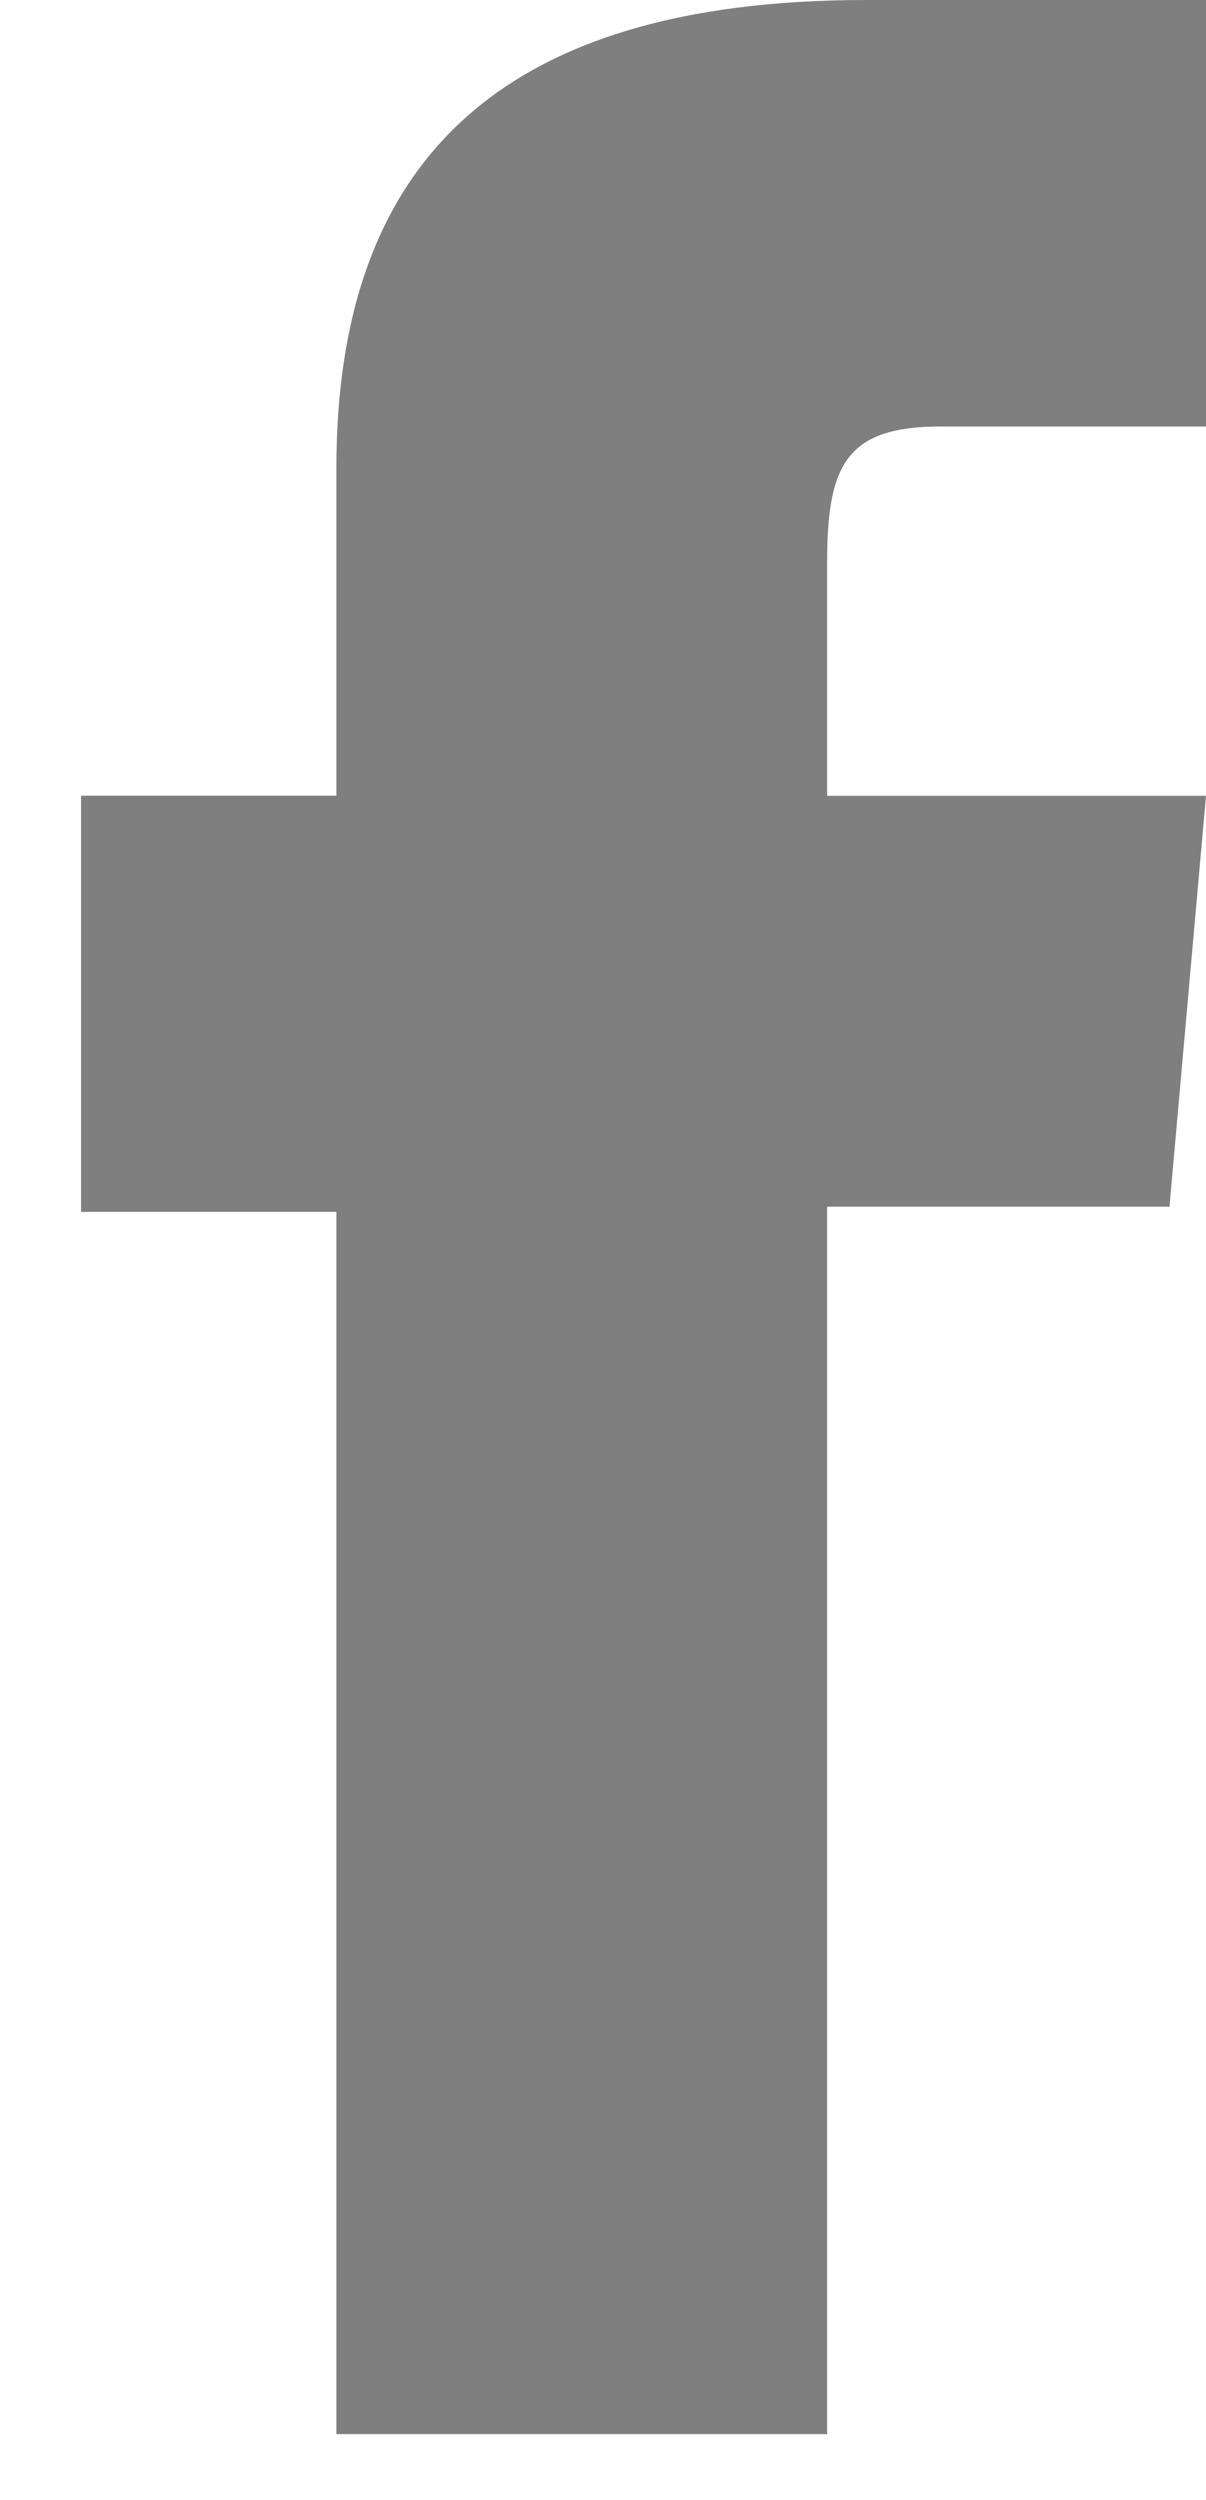 <svg width="14" height="29" viewBox="0 0 14 29" fill="none" xmlns="http://www.w3.org/2000/svg">
<path d="M3.905 28.238H9.602V13.999H13.576L14 9.232H9.602C9.602 9.232 9.602 7.452 9.602 6.516C9.602 5.392 9.828 4.948 10.917 4.948C11.793 4.948 14 4.948 14 4.948V0C14 0 10.749 0 10.055 0C5.816 0 3.905 1.864 3.905 5.43C3.905 8.538 3.905 9.231 3.905 9.231H0.941V14.059H3.905V28.238Z" fill="black" fill-opacity="0.5"/>
</svg>
